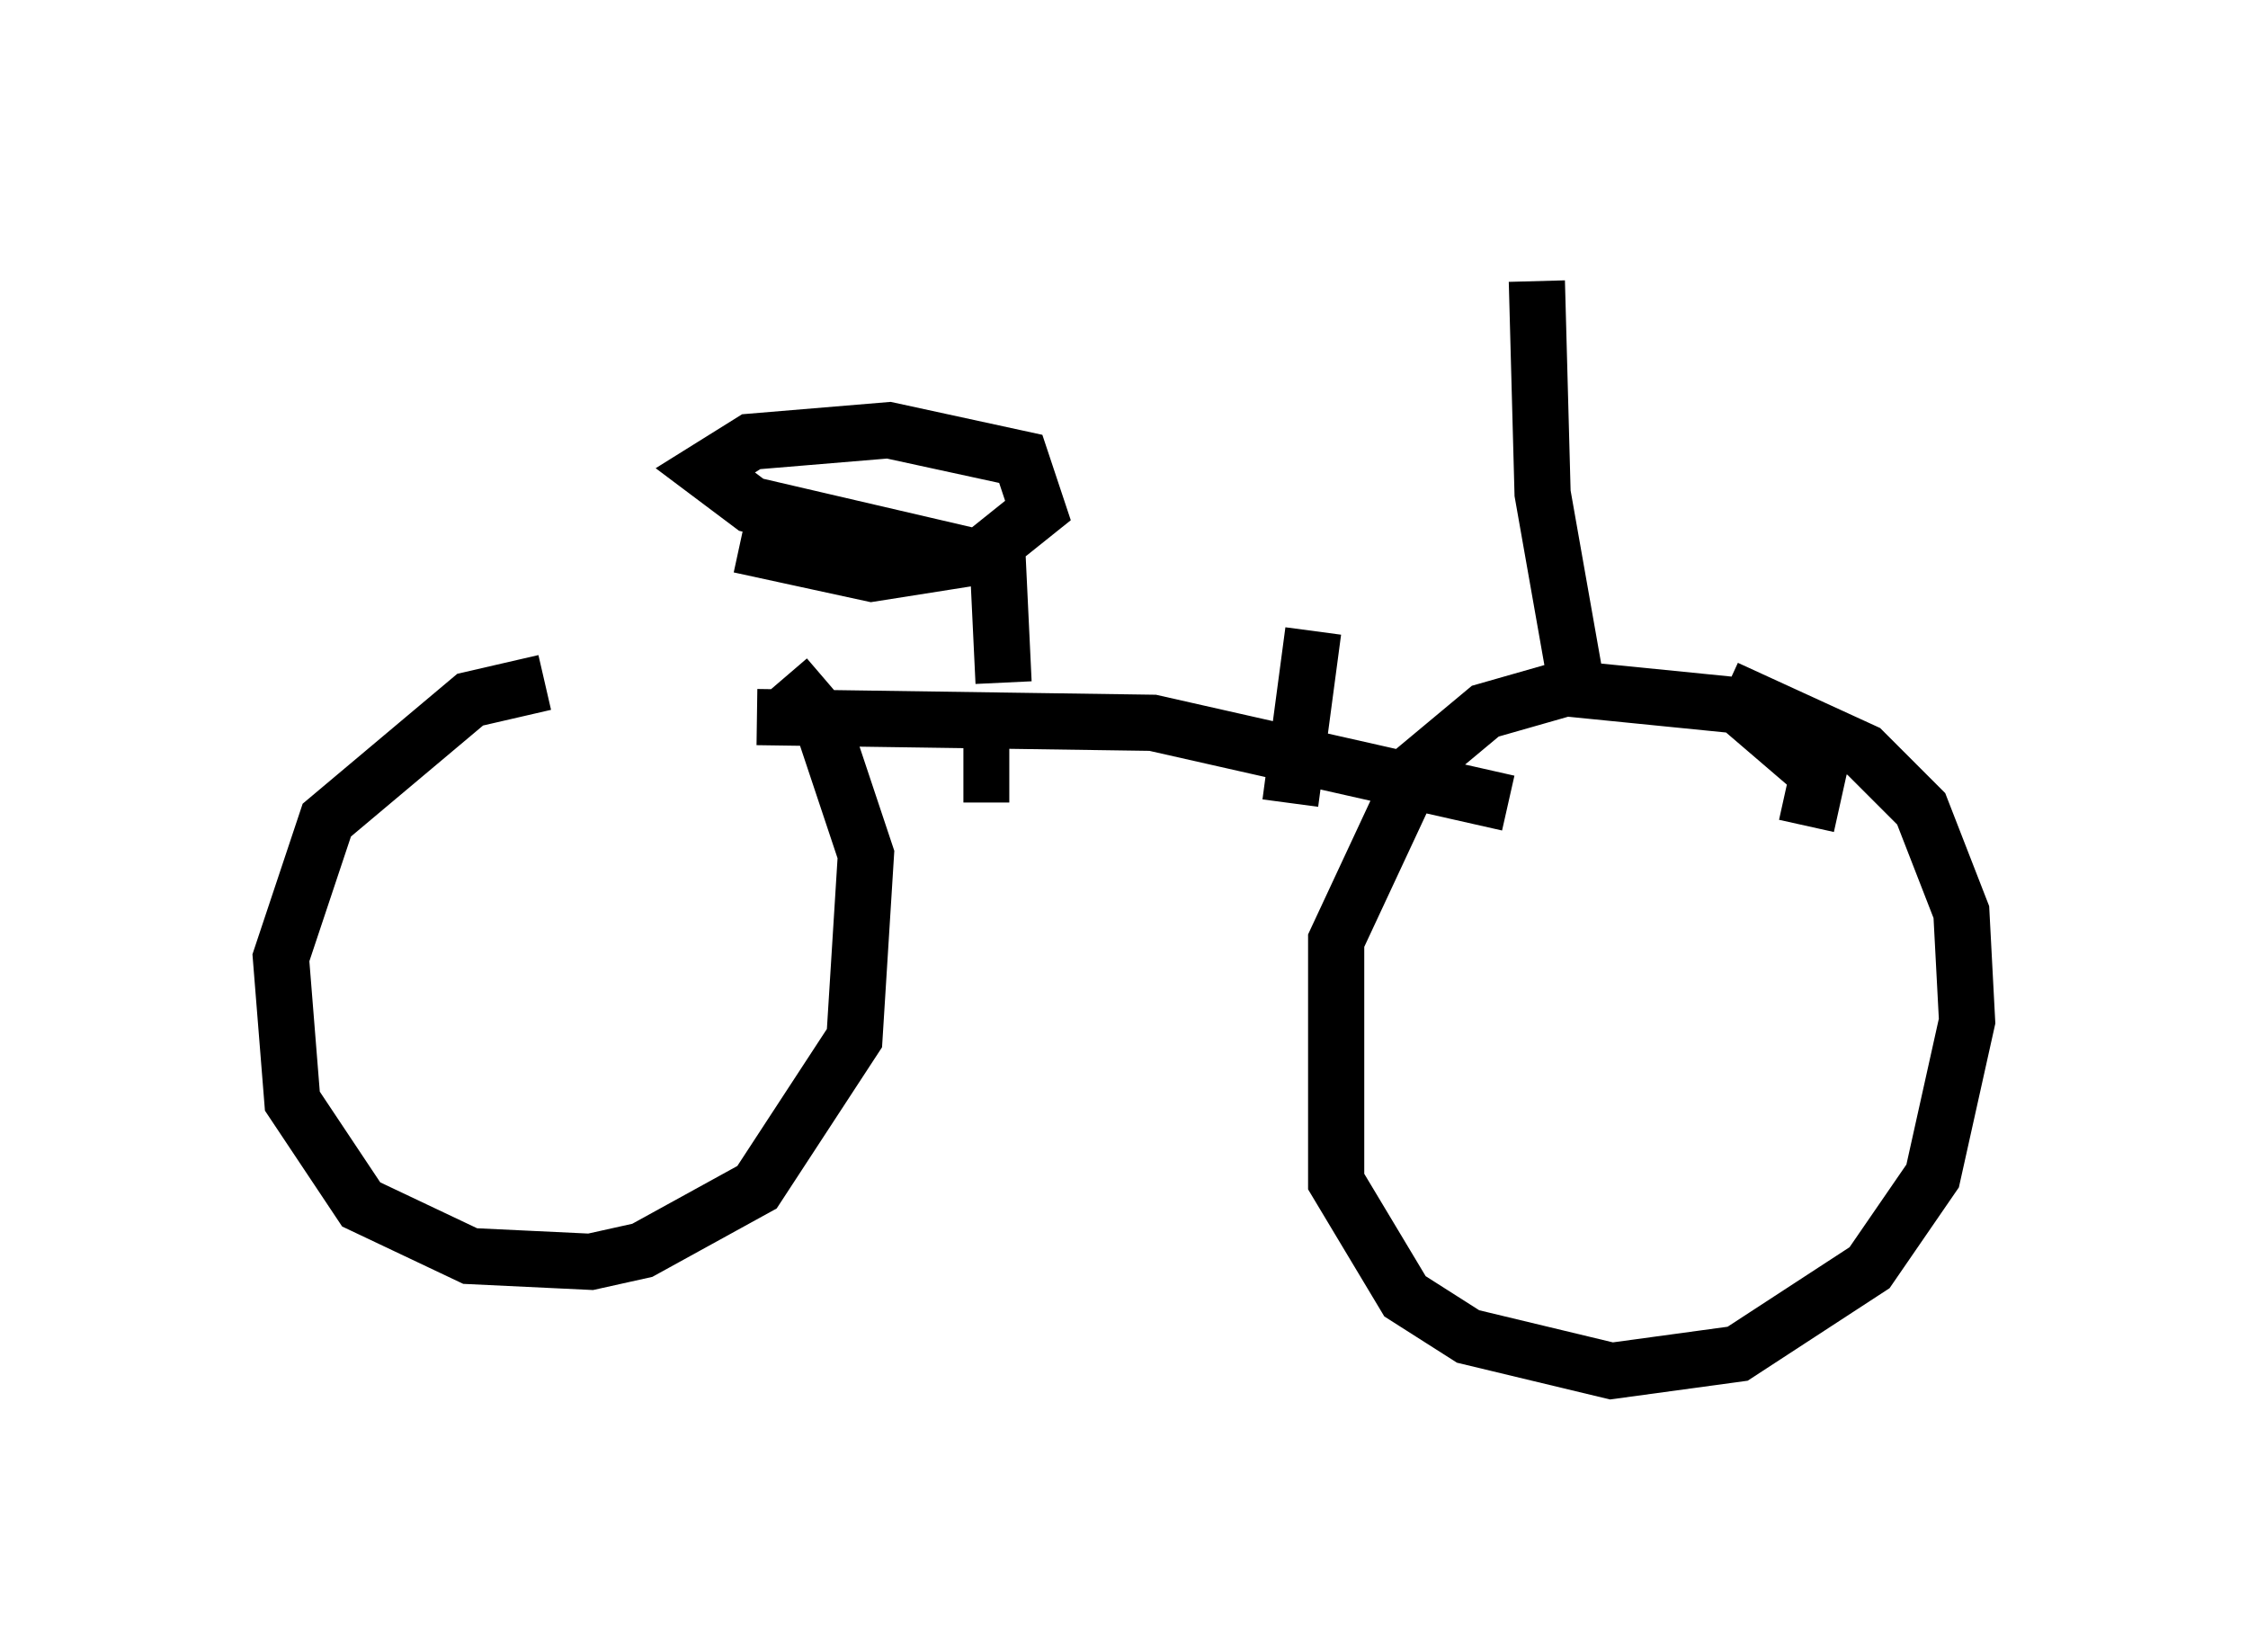 <?xml version="1.0" encoding="utf-8" ?>
<svg baseProfile="full" height="29.396" version="1.1" width="40.013" xmlns="http://www.w3.org/2000/svg" xmlns:ev="http://www.w3.org/2001/xml-events" xmlns:xlink="http://www.w3.org/1999/xlink"><defs /><rect fill="white" height="29.396" width="40.013" x="0" y="0" /><path d="M13.065, 12.35 m-3.369, -0.204 l-1.327, 0.306 -2.552, 2.144 l-0.817, 2.45 0.204, 2.552 l1.225, 1.838 1.94, 0.919 l2.144, 0.102 0.919, -0.204 l2.042, -1.123 1.735, -2.654 l0.204, -3.267 -0.817, -2.45 l-0.613, -0.715 m1.94, 0.817 l0.0, 0.0 m16.231, 1.838 l0.204, -0.919 -1.429, -1.225 l-3.063, -0.306 -1.429, 0.408 l-1.225, 1.021 -1.429, 3.063 l0.0, 4.288 1.225, 2.042 l1.123, 0.715 2.552, 0.613 l2.246, -0.306 2.348, -1.531 l1.123, -1.633 0.613, -2.756 l-0.102, -1.94 -0.715, -1.838 l-1.021, -1.021 -2.45, -1.123 m-11.638, 1.021 l0.0, 0.0 m4.288, -2.042 l-0.408, 3.063 m-5.002, -0.51 l-0.817, 0.0 m-3.675, -1.021 l7.044, 0.102 6.329, 1.429 m-8.983, -2.144 l-0.102, -2.144 -4.39, -1.021 l-0.817, -0.613 0.817, -0.51 l2.45, -0.204 2.348, 0.51 l0.306, 0.919 -1.021, 0.817 l-1.94, 0.306 -2.348, -0.51 m14.904, 2.552 l-0.613, -3.471 -0.102, -3.777 " fill="none" stroke="black" stroke-width="1" /></svg>